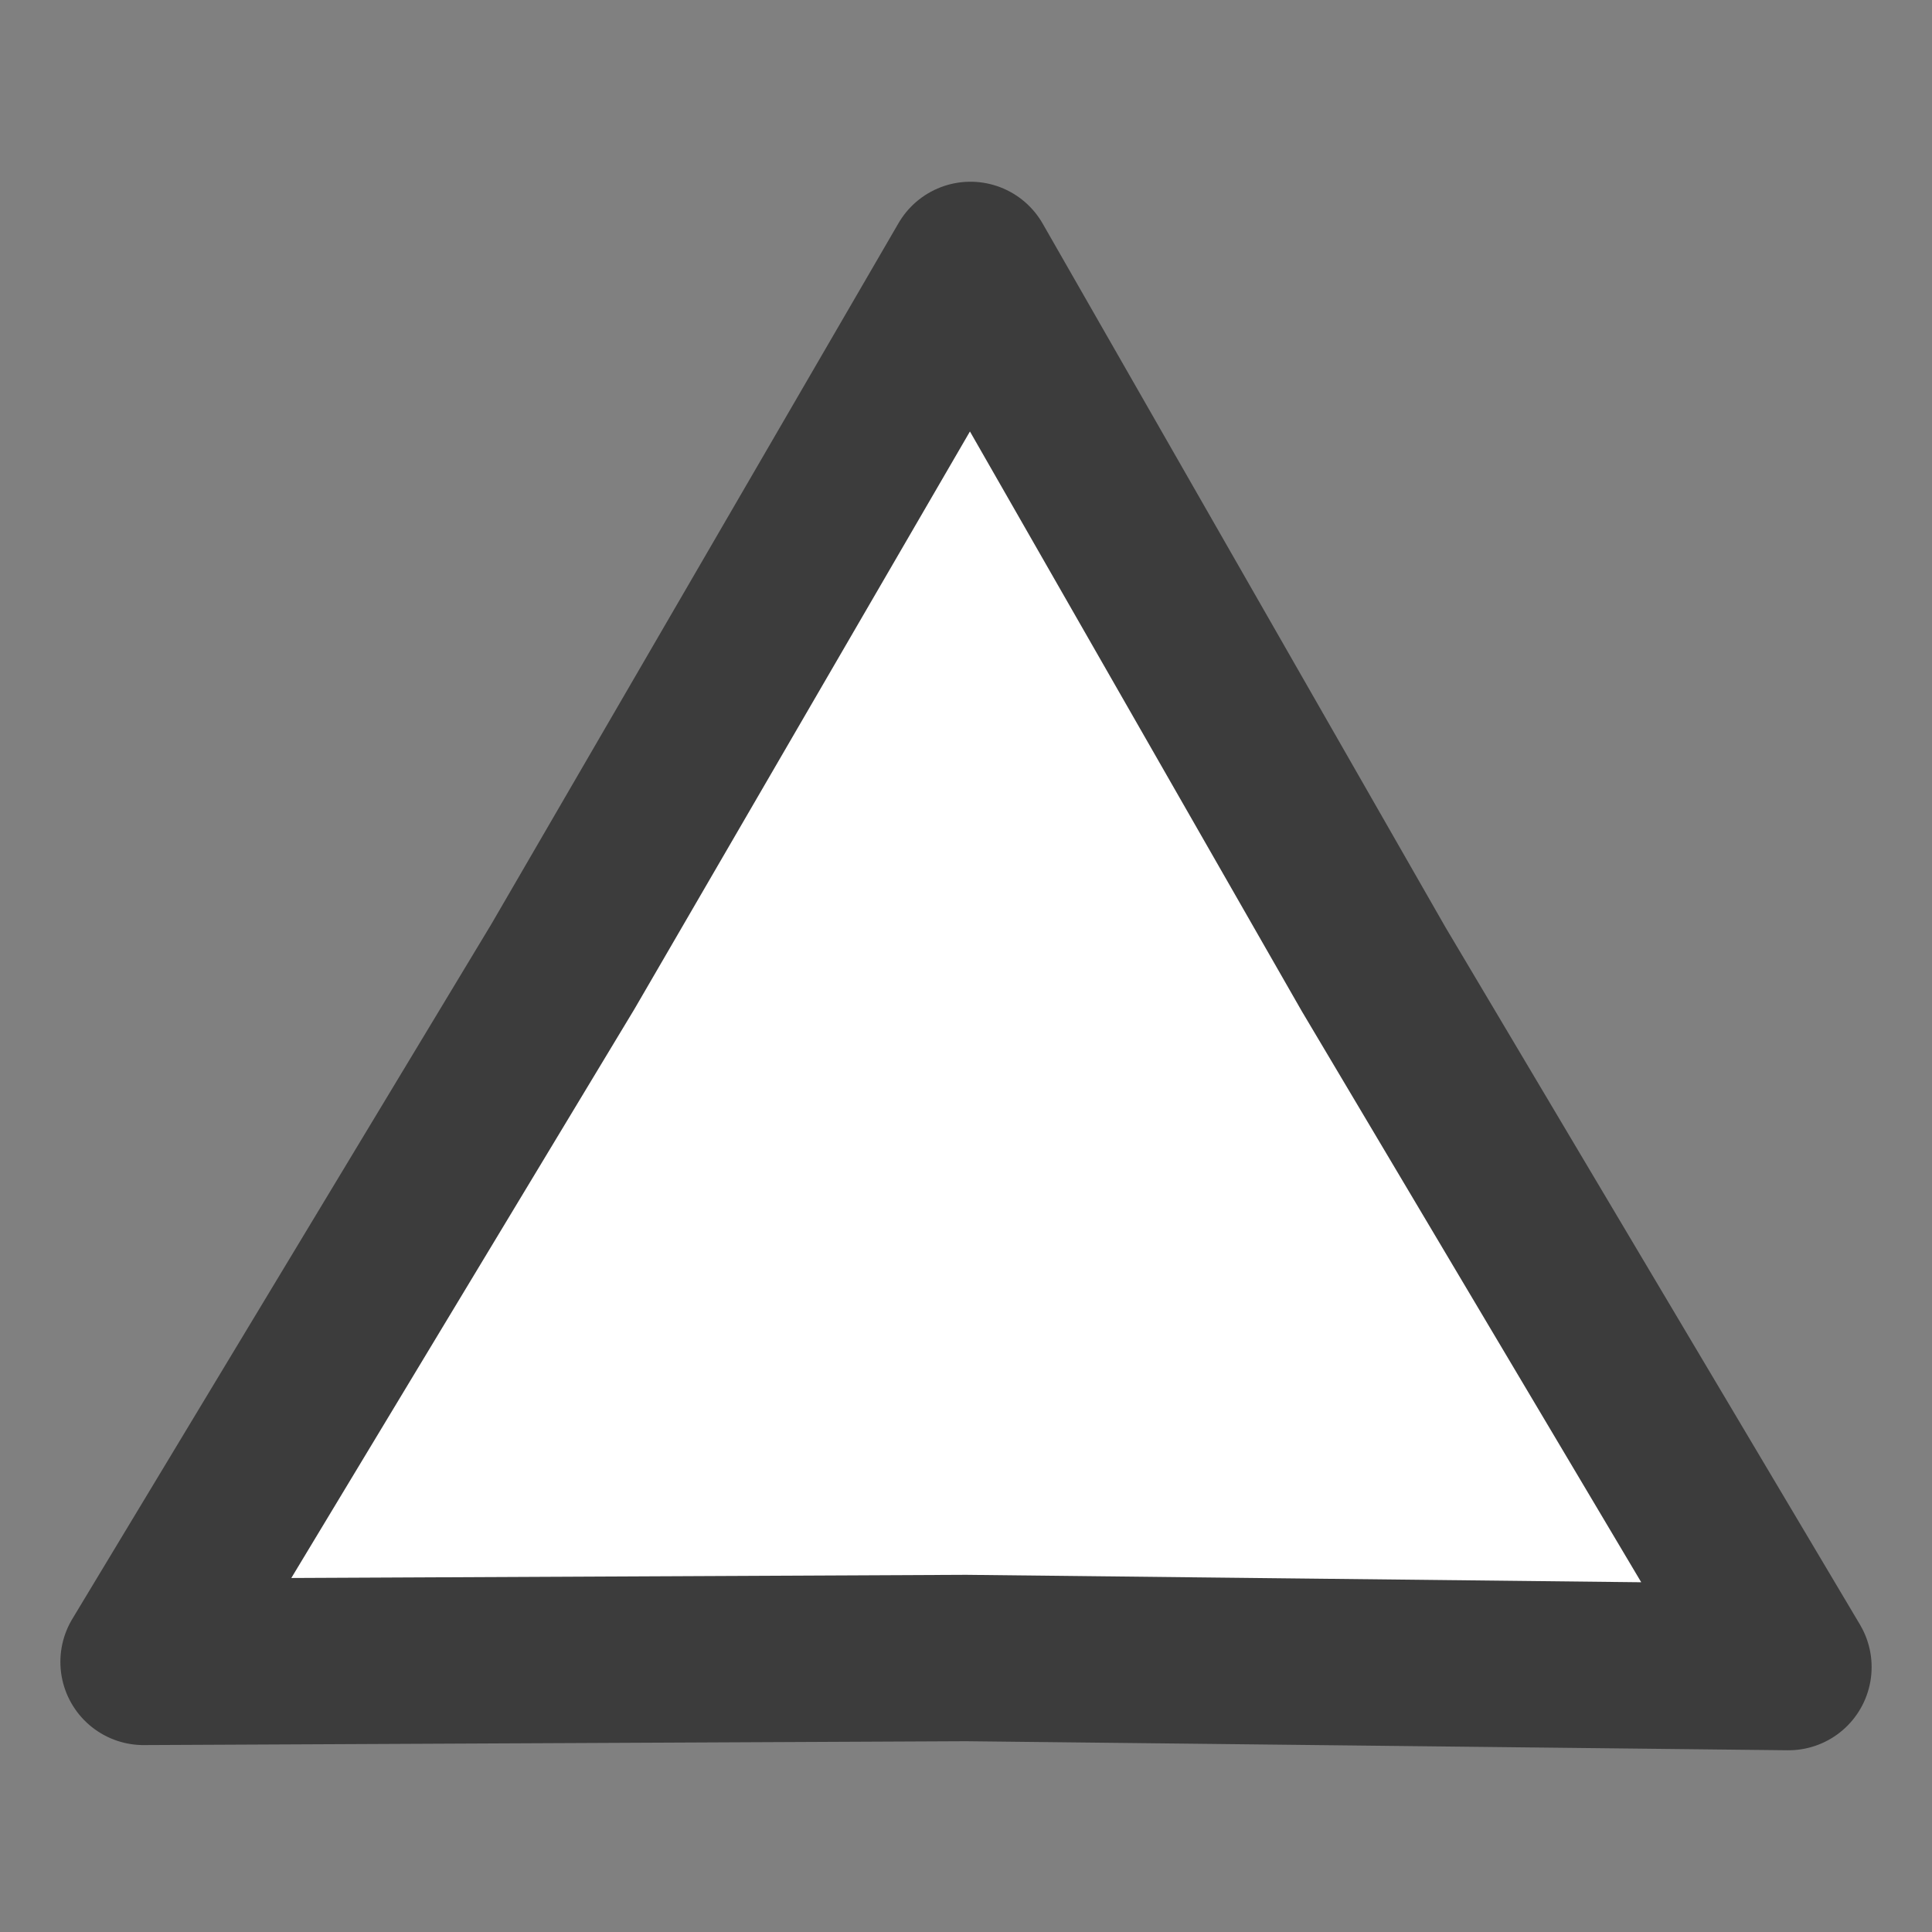 <?xml version="1.0" encoding="UTF-8" standalone="no"?>
<!-- Created with Inkscape (http://www.inkscape.org/) -->

<svg
   xmlns:osb="http://www.openswatchbook.org/uri/2009/osb"
   xmlns:dc="http://purl.org/dc/elements/1.1/"
   xmlns:cc="http://creativecommons.org/ns#"
   xmlns:rdf="http://www.w3.org/1999/02/22-rdf-syntax-ns#"
   xmlns:svg="http://www.w3.org/2000/svg"
   xmlns="http://www.w3.org/2000/svg"
   xmlns:sodipodi="http://sodipodi.sourceforge.net/DTD/sodipodi-0.dtd"
   xmlns:inkscape="http://www.inkscape.org/namespaces/inkscape"
   sodipodi:docname="sort_arrow.svg"
   inkscape:version="0.48.4 r9939"
   version="1.1"
   id="svg2985"
   height="16px"
   width="16px">
  <rect width="100%" height="100%" fill="#808080" stroke="none"/>
  <sodipodi:namedview
     id="base"
     pagecolor="#ffffff"
     bordercolor="#666666"
     borderopacity="1.0"
     inkscape:pageopacity="0.0"
     inkscape:pageshadow="2"
     inkscape:zoom="22.197802"
     inkscape:cx="2.2787128"
     inkscape:cy="7.0242064"
     inkscape:current-layer="layer1"
     showgrid="true"
     inkscape:grid-bbox="true"
     inkscape:document-units="px"
     inkscape:window-width="1366"
     inkscape:window-height="709"
     inkscape:window-x="0"
     inkscape:window-y="27"
     inkscape:window-maximized="1" />
  <defs
     id="defs2987">
    <linearGradient
       osb:paint="solid"
       id="linearGradient5407">
      <stop
         id="stop5409"
         offset="0"
         style="stop-color:#000000;stop-opacity:1;" />
    </linearGradient>
  </defs>
  <g
     style="display:inline"
     inkscape:groupmode="layer"
     inkscape:label="Layer 1"
     id="layer1">
    <path
       style="fill:#ffffff;fill-opacity:1;stroke:#3c3c3c;stroke-width:1.378;stroke-linecap:round;stroke-linejoin:round;stroke-miterlimit:4;stroke-opacity:1;marker-start:none"
       inkscape:transform-center-x="-1.221291"
       inkscape:transform-center-y="-0.76857957"
       d="M 14.811,13.806 8,13.731 1.189,13.763 4.661,8.006 8.037,2.194 11.376,8.027 z"
       id="path2993"
       inkscape:connector-curvature="0" />
  </g>
</svg>
